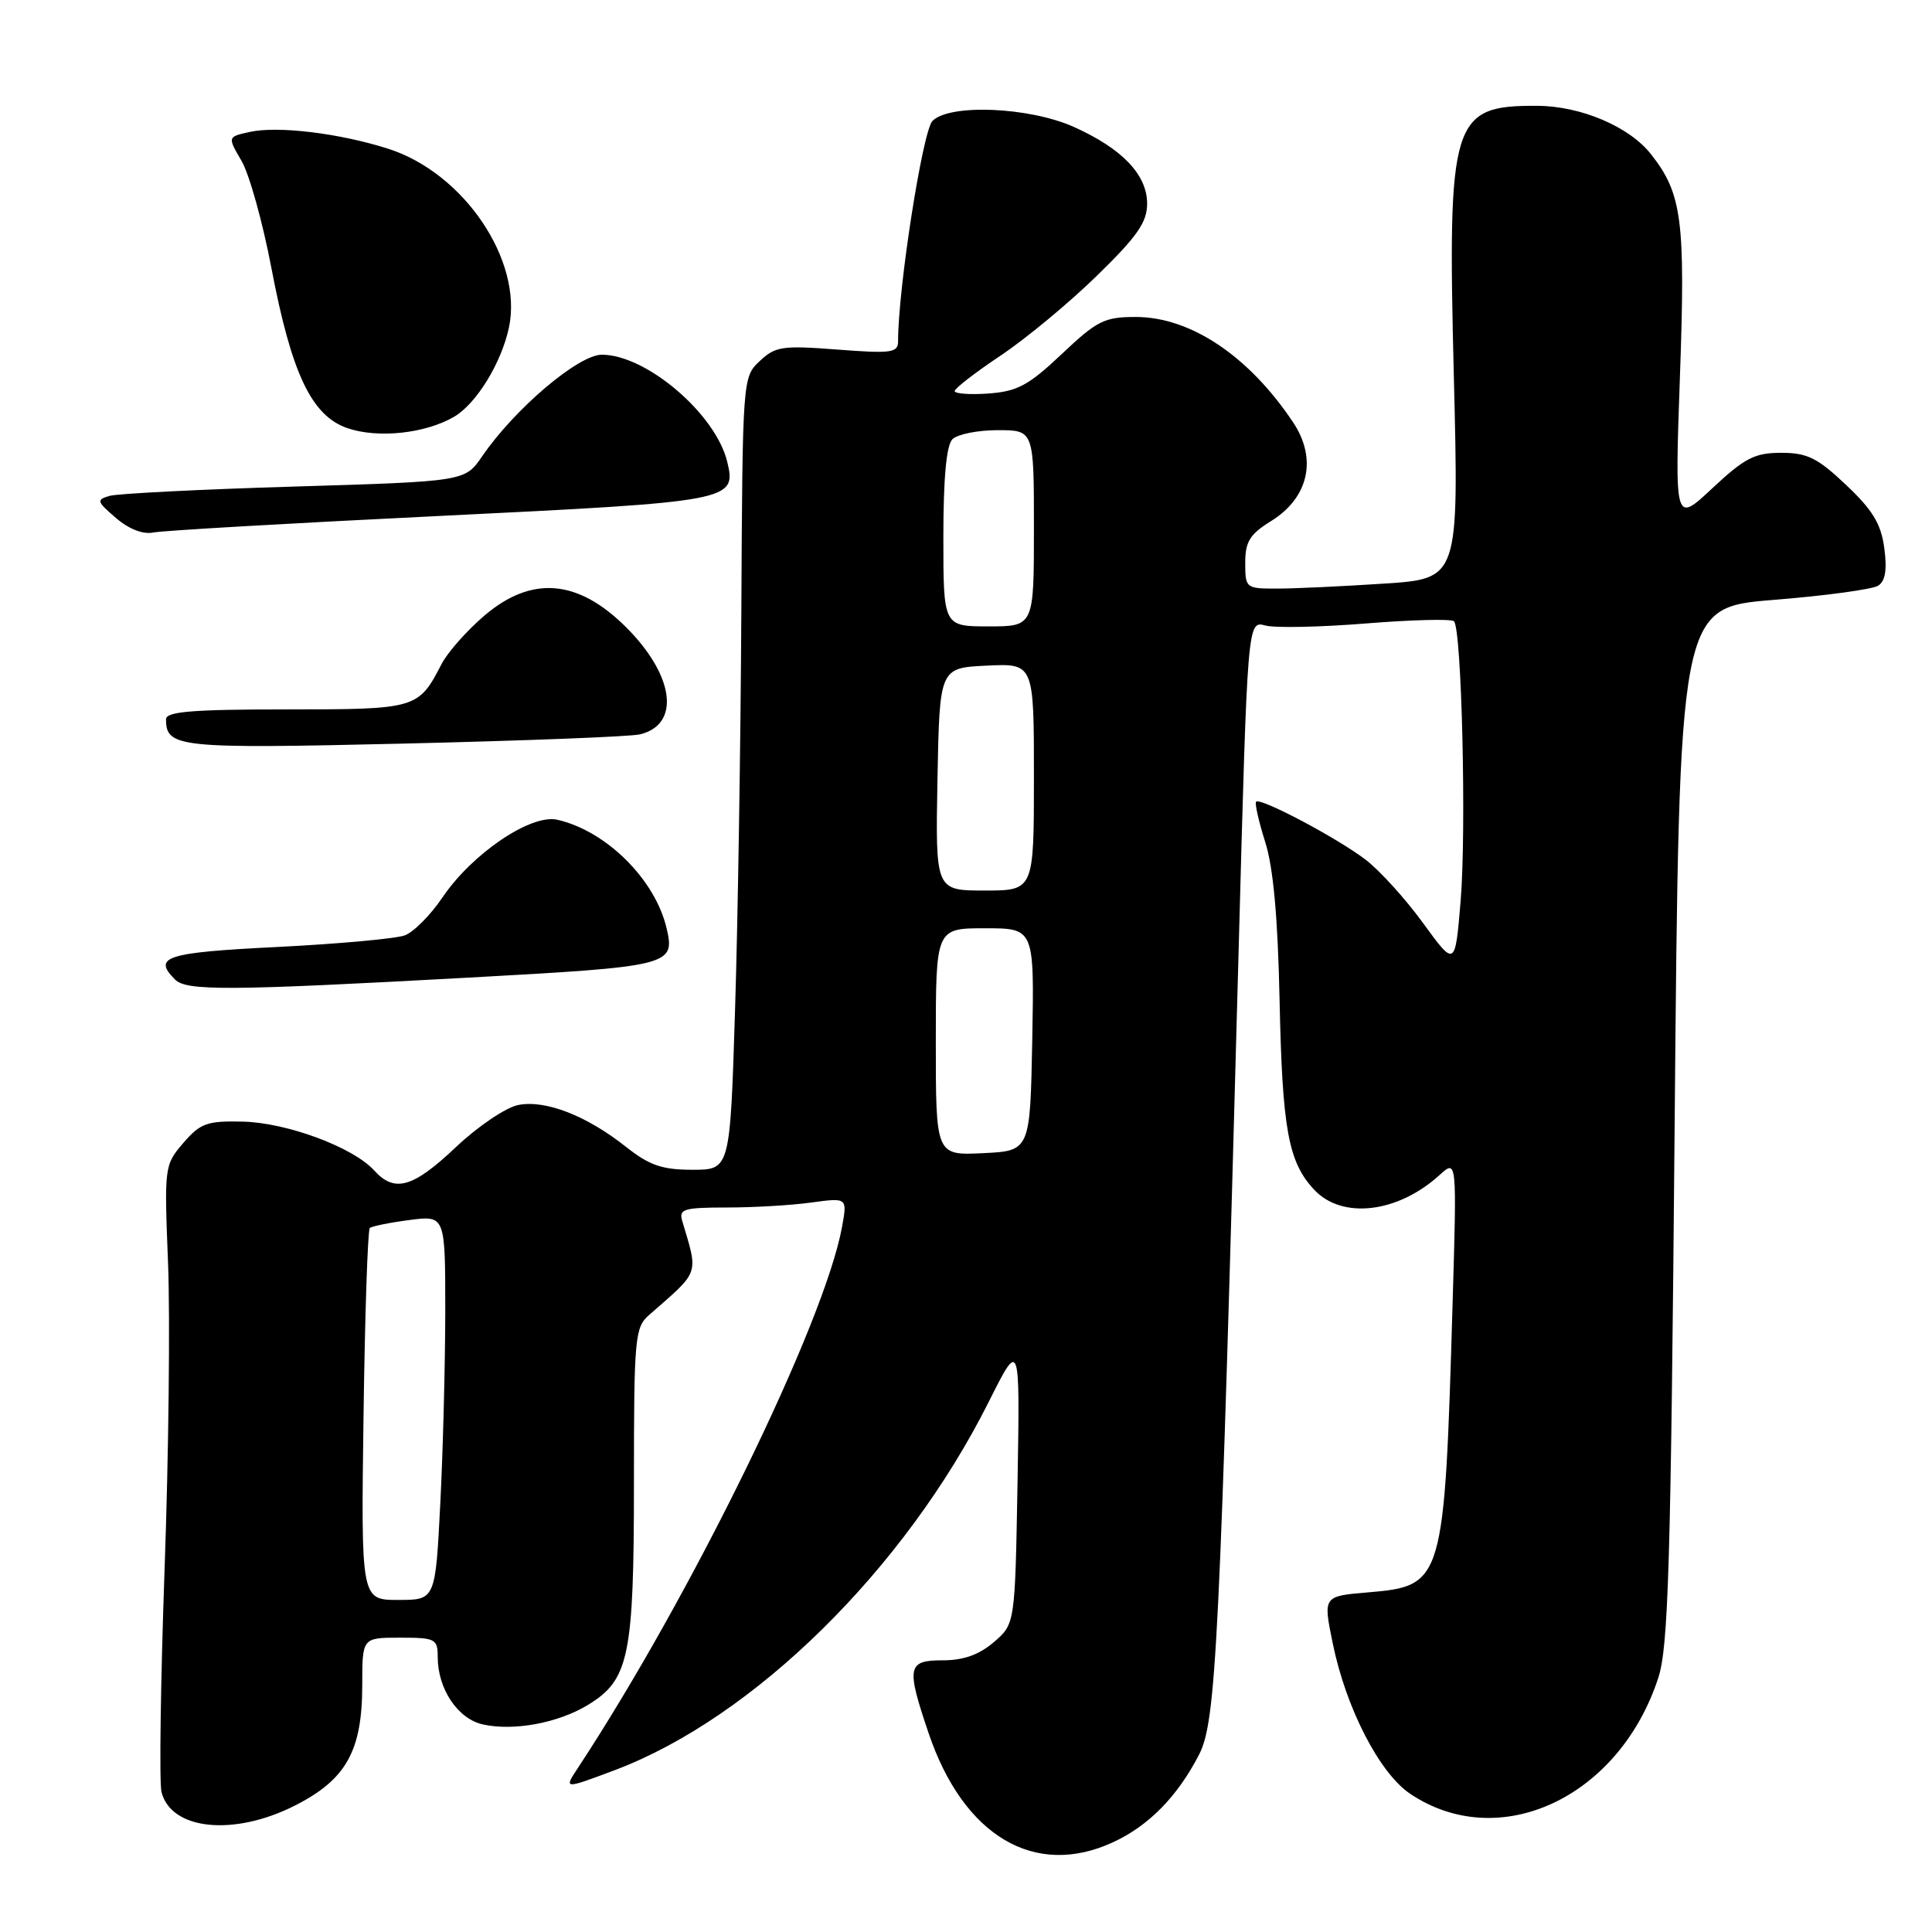 <?xml version="1.0" encoding="UTF-8" standalone="no"?>
<!DOCTYPE svg PUBLIC "-//W3C//DTD SVG 1.1//EN" "http://www.w3.org/Graphics/SVG/1.1/DTD/svg11.dtd" >
<svg xmlns="http://www.w3.org/2000/svg" xmlns:xlink="http://www.w3.org/1999/xlink" version="1.1" viewBox="0 0 256 256">
 <g >
 <path fill="currentColor"
d=" M 147.50 244.10 C 152.22 241.92 156.03 238.03 158.88 232.50 C 161.15 228.08 161.63 218.40 164.14 125.38 C 165.30 82.25 165.30 82.25 167.65 82.88 C 168.94 83.23 174.95 83.10 181.02 82.61 C 187.08 82.12 192.32 81.99 192.66 82.32 C 193.68 83.35 194.32 110.05 193.54 119.39 C 192.81 128.14 192.81 128.14 188.57 122.32 C 186.24 119.11 182.80 115.32 180.92 113.89 C 177.15 111.02 167.01 105.65 166.44 106.23 C 166.24 106.43 166.78 108.82 167.64 111.55 C 168.72 114.93 169.32 121.56 169.55 132.50 C 169.91 149.65 170.70 153.99 174.15 157.66 C 177.86 161.61 185.23 160.73 190.77 155.68 C 193.04 153.62 193.04 153.62 192.48 172.56 C 191.39 209.81 191.29 210.14 181.25 211.00 C 175.31 211.50 175.31 211.50 176.60 217.77 C 178.35 226.33 182.78 234.93 186.83 237.67 C 198.64 245.62 214.54 238.21 219.73 222.33 C 221.07 218.20 221.39 207.57 221.90 149.00 C 222.50 80.50 222.50 80.50 235.00 79.49 C 241.88 78.94 248.11 78.09 248.86 77.61 C 249.82 77.00 250.06 75.50 249.68 72.63 C 249.25 69.42 248.14 67.58 244.62 64.26 C 240.83 60.67 239.47 60.00 236.02 60.00 C 232.51 60.00 231.19 60.68 226.91 64.68 C 221.91 69.36 221.91 69.36 222.60 49.89 C 223.34 29.17 222.88 25.66 218.77 20.44 C 215.89 16.77 209.48 14.05 203.68 14.02 C 192.35 13.97 191.79 15.79 192.64 49.84 C 193.31 76.68 193.31 76.68 183.41 77.33 C 177.96 77.69 171.59 77.99 169.25 77.99 C 165.08 78.00 165.00 77.94 165.00 74.58 C 165.00 71.77 165.61 70.79 168.40 69.06 C 173.41 65.97 174.57 60.80 171.35 55.97 C 165.48 47.17 157.76 42.00 150.48 42.00 C 146.34 42.00 145.36 42.49 140.69 46.91 C 136.30 51.06 134.81 51.86 131.00 52.14 C 128.53 52.32 126.50 52.17 126.50 51.82 C 126.50 51.47 129.24 49.35 132.58 47.12 C 135.93 44.88 141.67 40.13 145.33 36.55 C 150.70 31.32 152.00 29.45 152.00 26.98 C 152.00 23.15 148.68 19.68 142.27 16.81 C 136.36 14.17 125.85 13.73 123.56 16.02 C 122.26 17.32 119.00 38.18 119.00 45.21 C 119.00 46.75 118.15 46.87 110.97 46.32 C 103.68 45.76 102.74 45.89 100.67 47.84 C 98.40 49.97 98.39 50.10 98.23 81.24 C 98.14 98.43 97.77 122.06 97.40 133.75 C 96.74 155.00 96.74 155.00 91.76 155.00 C 87.74 155.00 86.06 154.42 82.98 151.99 C 77.73 147.82 72.26 145.70 68.66 146.42 C 67.02 146.75 63.30 149.26 60.40 152.01 C 54.71 157.39 52.29 158.08 49.58 155.09 C 46.80 152.02 38.03 148.76 32.18 148.62 C 27.42 148.51 26.55 148.83 24.29 151.45 C 21.78 154.37 21.76 154.57 22.27 167.45 C 22.55 174.63 22.35 192.82 21.81 207.87 C 21.28 222.92 21.09 236.23 21.40 237.45 C 22.67 242.50 30.98 243.35 39.07 239.25 C 45.88 235.80 48.00 232.01 48.00 223.25 C 48.00 217.00 48.00 217.00 53.00 217.00 C 57.69 217.00 58.00 217.16 58.00 219.55 C 58.00 223.80 60.66 227.77 64.00 228.50 C 68.09 229.40 73.96 228.31 77.89 225.92 C 83.36 222.60 84.00 219.50 84.00 196.53 C 84.00 177.25 84.12 175.89 86.00 174.25 C 92.80 168.30 92.55 169.03 90.39 161.75 C 89.93 160.21 90.64 160.00 96.29 160.00 C 99.83 160.00 104.87 159.71 107.50 159.34 C 112.28 158.69 112.28 158.69 111.57 162.59 C 109.25 175.31 91.60 211.44 76.55 234.30 C 74.71 237.09 74.71 237.09 81.47 234.55 C 99.87 227.62 119.92 207.88 131.02 185.74 C 135.15 177.50 135.15 177.50 134.83 196.34 C 134.50 215.18 134.50 215.18 131.69 217.59 C 129.75 219.26 127.67 220.00 124.94 220.00 C 120.23 220.00 120.06 220.83 123.03 229.61 C 127.65 243.30 137.12 248.91 147.50 244.10 Z  M 61.89 129.55 C 88.92 128.07 89.48 127.93 88.33 123.01 C 86.82 116.54 80.34 110.10 73.85 108.62 C 70.36 107.82 62.57 113.09 58.64 118.90 C 57.07 121.23 54.82 123.50 53.64 123.94 C 52.46 124.38 44.86 125.07 36.75 125.48 C 21.96 126.21 20.18 126.78 23.20 129.80 C 24.72 131.32 30.33 131.28 61.89 129.55 Z  M 84.78 97.31 C 90.20 96.02 89.38 89.53 82.98 83.13 C 76.57 76.73 70.43 76.23 64.15 81.60 C 61.84 83.58 59.29 86.46 58.50 88.01 C 55.43 93.93 55.21 94.00 37.93 94.00 C 25.53 94.00 22.00 94.29 22.00 95.30 C 22.00 99.06 23.57 99.23 53.50 98.53 C 69.45 98.15 83.52 97.61 84.78 97.31 Z  M 58.37 68.36 C 97.06 66.47 97.61 66.37 96.36 61.18 C 94.82 54.84 85.64 47.00 79.74 47.00 C 76.65 47.00 68.19 54.17 63.89 60.46 C 61.61 63.79 61.61 63.79 39.05 64.47 C 26.65 64.84 15.62 65.40 14.55 65.70 C 12.74 66.22 12.80 66.43 15.36 68.63 C 17.07 70.11 18.95 70.84 20.31 70.56 C 21.51 70.31 38.64 69.32 58.37 68.36 Z  M 60.16 55.23 C 63.12 53.50 66.44 48.10 67.44 43.39 C 69.31 34.52 61.47 22.91 51.44 19.71 C 44.98 17.65 36.83 16.66 33.11 17.48 C 30.14 18.13 30.14 18.13 32.00 21.31 C 33.03 23.07 34.81 29.45 35.96 35.50 C 38.62 49.48 41.27 55.07 46.00 56.72 C 50.04 58.12 56.32 57.46 60.16 55.23 Z  M 48.17 187.58 C 48.35 174.15 48.73 162.97 49.00 162.72 C 49.27 162.48 51.64 162.00 54.25 161.66 C 59.00 161.04 59.00 161.04 59.00 173.77 C 58.99 180.77 58.70 192.24 58.34 199.25 C 57.69 212.00 57.69 212.00 52.77 212.00 C 47.84 212.00 47.84 212.00 48.17 187.58 Z  M 124.00 138.05 C 124.00 123.00 124.00 123.00 130.53 123.00 C 137.05 123.00 137.05 123.00 136.78 137.75 C 136.50 152.50 136.50 152.50 130.25 152.80 C 124.00 153.10 124.00 153.10 124.00 138.05 Z  M 124.22 103.25 C 124.50 88.50 124.50 88.50 130.75 88.20 C 137.00 87.90 137.00 87.90 137.00 102.95 C 137.00 118.00 137.00 118.00 130.47 118.00 C 123.95 118.00 123.95 118.00 124.22 103.25 Z  M 125.00 71.20 C 125.00 63.36 125.40 59.00 126.20 58.20 C 126.86 57.54 129.56 57.00 132.20 57.00 C 137.00 57.00 137.00 57.00 137.00 70.00 C 137.00 83.00 137.00 83.00 131.00 83.00 C 125.00 83.00 125.00 83.00 125.00 71.20 Z "/>
</g>
</svg>
